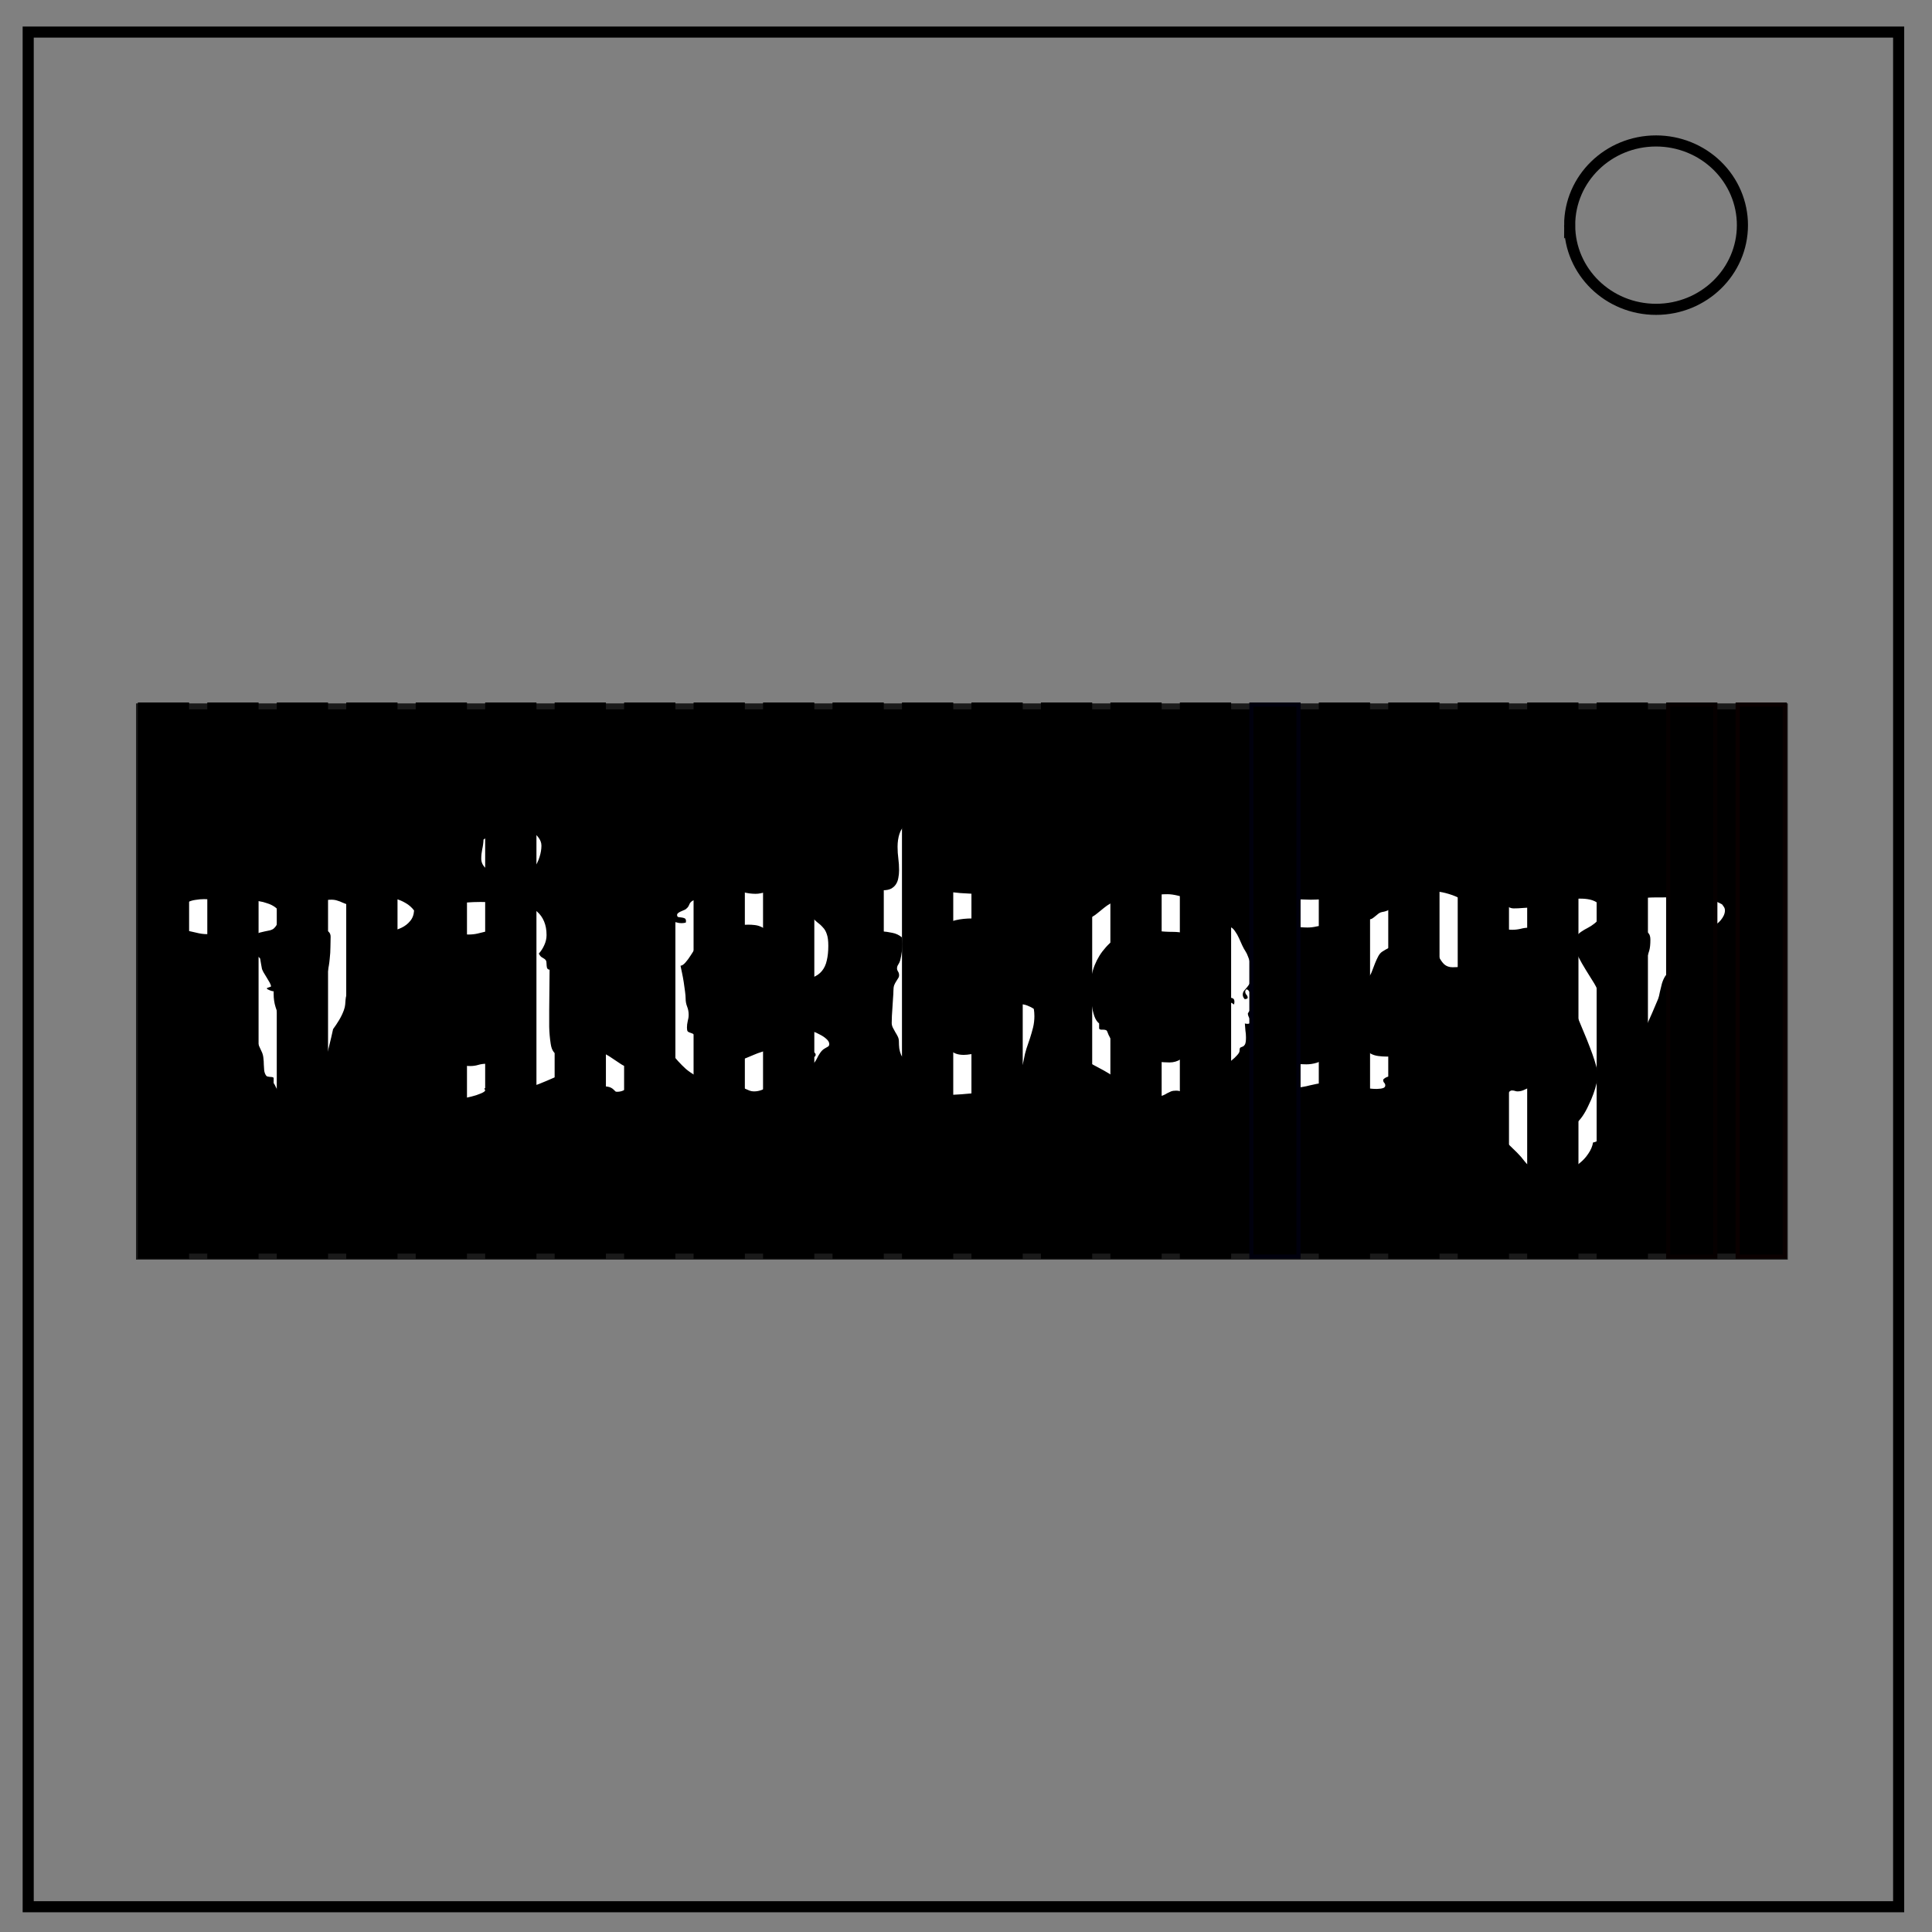 <svg xmlns="http://www.w3.org/2000/svg" viewBox="0 0 348 348" fill="none"><rect x="0" y="0" width="348" height="348" fill="#808080" stroke="none"/><path d="M5.079 5.776h336.913v337.67H5.08z" stroke-width="2" stroke="#000"/><path d="M282.734 40.554c0-8.376 6.966-15.165 15.56-15.165 4.126 0 8.084 1.597 11.001 4.441 2.918 2.844 4.558 6.702 4.558 10.724 0 8.376-6.966 15.165-15.56 15.165-8.593 0-15.559-6.79-15.559-15.165z" stroke-width="2" stroke="#000"/><path d="M25.04 127.24h296.443v99.107H25.039z" fill="#000" stroke="#1a1a1a" stroke-width="1.078"/><g aria-label="victory" style="line-height:1.25;-inkscape-font-specification:'Special Elite'" font-weight="400" font-size="69.81" font-family="Special Elite" letter-spacing="0" word-spacing="0" fill="#fff" stroke-width="3.272"><path d="M74.585 164q-.068 1.159-.716 1.909-.614.75-1.534 1.193-.92.443-2.011.648-1.057.17-1.977.204-1.261.068-1.773.545-.511.478-.852 1.637-.17.545-.477 1.329-.307.784-.716 1.602-.375.784-.784 1.5-.409.716-.818 1.09.034.376.17.75.137.376.137.75 0 .444-.307.92-.375.614-.511 1.092-.137.443-.17.886-.035.409-.069.886-.034.443-.239 1.023-.34.92-.852 1.772-.511.852-1.09 1.636-.307 1.432-.682 2.932-.341 1.5-.852 2.965-.512 1.432-1.193 2.796-.682 1.329-1.637 2.488l-.51-.034h-.205q-.92 0-1.807.273-.886.306-1.773.306-.51 0-.818-.204-.272-.17-.477-.477-.204-.273-.375-.648-.136-.34-.375-.682v-.954q-.17-.137-.375-.137-.204-.034-.409-.034-.204-.034-.375-.068-.17-.068-.272-.273-.205-.34-.273-.818-.034-.511-.068-1.056 0-.546-.068-1.091-.035-.546-.24-1.057-.204-.477-.408-.886-.205-.443-.41-.92-.238-.512-.34-1.091l-.136-1.16q-.069-.579-.17-1.124-.103-.58-.376-1.09-.272-.444-.511-.785l-.477-.682q-.205-.34-.41-.715-.17-.375-.272-.92-.716-3.273-1.773-6.375-1.056-3.136-2.829-5.965-.409.204-.886.307-.443.068-.92.068-.955 0-1.977-.273-.784-.17-1.364-.307-.545-.17-.92-.443-.375-.307-.58-.852-.17-.545-.17-1.5 0-.92.409-1.466.443-.579 1.09-.886.648-.34 1.432-.443.818-.136 1.534-.136 1.193 0 2.284.272 1.125.239 2.25.239t2.215-.102q1.125-.137 2.25-.137.239 0 .92.103.716.102 1.466.375.784.238 1.398.681.647.444.75 1.091 0 .716-.205 1.5-.204.75-.716 1.227-.238.239-.75.375-.477.102-.988.205-.477.102-.852.204t-.41.239q-.136.647-.238 1.397-.068.75-.068 1.432 0 .511.102.784.137.273.273.409.17.136.273.239.136.068.17.238l.136.818.137.75q.034.341.307.818.272.477.579.955.307.477.545.92.239.443.239.682 0 .068-.375.17-.375.102-.375.205 0 .068.17.17.171.068.375.17.24.069.41.137.204.034.272.034v.511q0 1.227.341 2.318t.75 2.148q.443 1.022.852 2.079.41 1.023.511 2.182l.444.034h.17q.75 0 1.159-.443.41-.444.716-.989.34-.545.75-.988.409-.478 1.125-.512.034-.17.034-.477 0-.443-.137-.852-.102-.443-.102-.886 0-.58.17-.853.171-.306.375-.58.205-.306.375-.715.17-.443.17-1.33 0-.272.137-.579.137-.307.341-.613.205-.307.41-.58.238-.307.374-.545.511-.75.75-1.84.273-1.126.375-2.285.136-1.159.136-2.215.034-1.091.034-1.807 0-.784-.647-1.09-.614-.308-1.398-.444-.75-.17-1.397-.34-.614-.205-.614-.75 0-.24.102-.41.103-.204.239-.375.136-.204.239-.375.102-.204.102-.409 0-.238-.137-.409-.102-.204-.102-.443 0-.545.443-.852.443-.34 1.057-.511.614-.17 1.227-.205.648-.068 1.023-.068.613 0 1.09.17.478.137.887.341.443.17.852.341.409.137.818.137.34 0 .477-.24.375-.51.512-.749.136-.273.306-.375.17-.102.478-.102.306-.034 1.022-.068l1.193-.035q.955-.034 1.943.069 1.023.068 1.977.34.989.273 1.84.785.887.51 1.5 1.329zm-7.772-.989q-.477-.068-.75-.443-.273-.409-.716-.511-.068.102-.068.34 0 .376.307.75.34.376.716.376.238 0 .34-.137.103-.17.17-.375zM97.525 152.308q0 .989-.34 2.045-.308 1.023-.921 1.91-.614.851-1.5 1.43-.852.546-1.909.546-.716 0-1.772-.204-1.057-.239-2.045-.648-.955-.443-1.67-1.125-.682-.681-.682-1.602 0-.818.17-1.67.204-.886.239-1.773.34-.17.681-.613.341-.443.648-.886.34-.478.648-.853.34-.375.681-.409l-.17.069q.477-.205.988-.341.546-.137 1.091-.137.716 0 1.705.375 1.022.341 1.943.92.92.58 1.567 1.364.648.784.648 1.602zm16.498 41.484q0 .58-.238 1.09-.205.512-.614.887-.375.409-.886.648-.512.238-1.125.238-.239 0-.307-.068l-.238-.239q-.478-.51-1.16-.613-.681-.068-1.431-.17-.716-.069-1.398-.376-.647-.272-1.056-1.159-.273-.579-.58-.75-.307-.17-.954-.17-1.5 0-2.864.477-1.363.478-2.692 1.091-1.33.58-2.727 1.057-1.364.477-2.83.477-.818 0-1.636-.17-.784-.137-1.534-.478-.17.17-.409.239-.204.068-.477.068-.239 0-.477-.034-.205-.034-.375-.034-.034 0-.375.102-.34.137-.41.17l.205.342q-.204.306-.92.579-.716.307-1.568.511-.818.205-1.602.341-.784.137-1.193.137-1.09 0-1.807-.375-.681-.341-1.363-1.228-.239-.34-.614-.681l-.681-.682q-.307-.375-.546-.784-.204-.409-.204-.852 0-.511.545-.852.545-.341 1.295-.546.75-.238 1.5-.307.75-.102 1.16-.102.817 0 1.635.239.818.204 1.636.204.75 0 1.432-.204.682-.205 1.432-.205.647 0 1.261.103.648.068 1.295.068.818 0 1.568-.273.784-.307 1.466-.784.273-1.67.375-3.34.136-1.67.136-3.375 0-1.67-.272-3.34-.273-1.67-.273-3.307 0-.136.068-.136.068-.034.136-.034.103-.035.17-.069.07-.068.07-.272 0-.716-.205-1.398-.205-.682-.205-1.397 0-.887.239-1.739.238-.852.238-1.738 0-.614-.272-1.227-.273-.614-.716-1.091-.443-.477-1.023-.75-.58-.307-1.227-.307-.716 0-1.432.17-.681.171-1.431.41-.75.204-1.534.375-.75.17-1.602.17-.989 0-1.943-.136-.955-.137-1.943-.307-.477-.068-1.091-.137-.58-.068-1.125-.238-.545-.17-.92-.511-.375-.341-.375-.989 0-1.193.409-1.807.443-.647 1.057-.954.647-.307 1.431-.375t1.5-.136q1.295-.103 2.557-.17 1.295-.103 2.59-.103 1.602 0 3.136.205 1.568.17 3.17.17 1.125 0 2.148.34 1.022.342 1.772 1.058.784.681 1.227 1.738.443 1.057.443 2.454 0 .92-.409 1.807-.375.852-.988 1.534.239.443.477.613.239.137.443.273.205.102.341.307.136.17.136.682 0 .272.069.647.102.341.477.375 0 1.84-.034 3.647-.034 1.773-.034 3.58v3.067q.034 1.534.272 3.068.137.955.546 1.466.409.511 1.466.511 1.533 0 3.033-.307 1.5-.34 3.034-.34.886 0 1.67.443.818.443 1.534.954.75.511 1.432.955.682.443 1.295.443.273 0 .443.204.17.17.239.443.102.239.102.512.034.272.034.477zM149.371 188.065q0 .341-.272.478l-.478.272q-.375.205-.613.477-.239.273-.443.614-.205.307-.375.682-.17.34-.375.647-.477.716-1.33.989-.818.273-1.636.511-.818.239-1.5.682-.647.409-.818 1.432h-.17q-.784 0-1.466.272-.648.273-1.33.58-.647.34-1.329.613-.681.273-1.431.273-.41 0-.784-.136-.341-.137-.716-.307-.341-.17-.716-.307-.34-.136-.75-.136-.545 0-1.057.068-.51.068-1.022.068-.375 0-.886-.102-.512-.068-.955-.273-.443-.204-.75-.511-.307-.341-.307-.818 0-.17.035-.273-.17.17-.375.239-.205.034-.41.034-1.022 0-1.908-.443-.852-.478-1.636-1.125-.75-.682-1.432-1.432-.648-.784-1.295-1.431-.784-.784-1.228-1.807-.409-1.023-.988-1.977-1.227-1.977-1.5-3.988-.273-2.045-.273-4.261 0-.41.035-.92.068-.546.238-.784.136-.17.341-.24.205-.101.375-.17.204-.102.34-.204.137-.102.137-.307 0-.477-.238-.852-.239-.409-.239-.886 0-.341.136-.58.17-.238.341-.511.273-.443.477-1.466.239-1.056.478-2.08.272-1.056.647-1.84.41-.818 1.057-.818.477 0 .886.137.41.136.886.136.41 0 .784-.102l.035-.273q0-.41-.273-.511-.239-.103-.546-.137l-.545-.068q-.239-.068-.239-.375 0-.204.17-.34.205-.171.444-.273.273-.137.545-.24.273-.101.41-.204.34-.272.477-.51.136-.274.238-.512.137-.239.375-.41.239-.17.784-.306.477-.102.955-.102.477-.034.954-.034l.955-.069q.477-.034.954-.17l-.34-.34q.17-.308.476-.478.307-.205.682-.307.41-.102.784-.102.41-.034.716-.034 1.193 0 2.318.307 1.125.306 2.25.306.477 0 .92-.102.477-.136.954-.136.716 0 1.33.375.647.34 1.227.647l.136.034q.307 0 .511-.238.205-.239.41-.239.17 0 .272.17l.205.273q.272.307.716.41.477.068.647.34.239.41.546.58.306.136.613.204.307.068.648.137.34.068.647.306v.955q.682.886 1.262 1.363.613.443 1.056.955.478.477.716 1.227.273.716.273 2.113 0 1.5-.273 2.625-.238 1.125-.886 1.909-.614.75-1.67 1.159-1.057.375-2.625.34l-2.216-.033q-.272-.444-.784-1.228-.51-.818-1.022-1.67-.512-.886-.92-1.636-.376-.784-.376-1.193 0-.511.069-1.023.102-.511.102-1.022-.239-.648-.648-1.057-.375-.409-.886-.614-.511-.238-1.125-.306-.58-.069-1.193-.069-.886 0-1.772.137-.853.136-1.67.443 0-.307-.171-.545-.136-.273-.511-.273-.478 0-1.16.375-.681.34-1.397.852-.682.511-1.261 1.09-.58.546-.852.955-.239.341-.648 1.057-.409.716-.886 1.432-.443.715-.955 1.295-.477.545-.886.58.102.477.273 1.295.17.784.307 1.67.136.886.238 1.704.102.784.102 1.227 0 .784.273 1.466.273.682.273 1.466 0 .58-.17 1.159-.137.58-.137 1.159 0 .511.136.681.17.17.648.307.545.17.75.58.239.409.375.852.17.409.375.716.238.306.818.306h.17l.41-.034q.408.546.477 1.228.102.681.51 1.227.24-.034.308-.205l.136-.34q.068-.171.205-.308.17-.136.58-.136.374 0 .613.205.238.204.443.477.204.238.409.443.238.205.58.205.579 0 1.26-.205.716-.239 1.432-.511.75-.307 1.466-.614t1.295-.477q1.398-.41 2.625-1.193 1.227-.784 1.977-2.08.375-.681.886-1.26.546-.58.852-1.296.341 0 .682-.034.34-.034.716-.034h.307q.238 0 .477.034.238.034.409.102.204.068.204.17 0 .307-.238.512-.205.17-.477.34-.239.137-.443.342-.205.17-.205.511l.375-.034q.409 0 1.09.204.682.205 1.33.58.682.34 1.16.784.51.443.51.92zm-2.454 1.91q0-.205-.17-.342-.137-.17-.341-.17-.239 0-.41.307-.17.306-.17.477 0 .204.239.204.238-.034.307-.034.17 0 .34-.068.205-.102.205-.375zM186.321 182.986q0 1.091-.238 2.08-.239.954-.546 1.909-.306.92-.647 1.908-.307.955-.477 1.977-.307 1.705-1.228 2.83-.92 1.125-2.215 1.772-1.295.682-2.898.989-1.568.34-3.238.511-1.67.17-3.306.239-1.602.068-2.966.238-.511-.375-.852-.818-.34-.443-.648-.852-.306-.375-.681-.648-.375-.238-.989-.238-.204 0-.34-.546-.103-.58-.205-1.26-.103-.717-.239-1.262-.102-.58-.307-.58-.784 0-1.26-.34-.444-.341-.717-.853-.238-.545-.34-1.193-.069-.647-.069-1.26 0-.478-.204-.887-.205-.41-.443-.784-.239-.41-.444-.818-.204-.41-.204-.852 0-.512.034-1.262.068-.784.102-1.602.068-.818.103-1.602.068-.784.068-1.295 0-.614.136-1.023.17-.409.375-.716.205-.306.34-.545.171-.239.171-.545 0-.41-.204-.682-.17-.273-.17-.545 0-.375.238-.716.239-.375.34-.75.376-1.5.376-2.966 0-.307-.034-.58 0-.306-.034-.579-.784-.647-1.739-.818-.954-.204-1.909-.272-.954-.103-1.84-.24-.887-.135-1.5-.715-.511-.477-.92-1.057-.41-.613-1.091-.818-.478-.17-.818-.443-.307-.307-.307-.852 0-.818.477-1.227.511-.443 1.193-.682.682-.273 1.398-.443.75-.205 1.26-.58.512-.374 1.228-.374.307 0 .58.034h.613q.852 0 1.398-.273.58-.307.886-.784.34-.511.443-1.159.136-.648.136-1.398 0-1.09-.136-2.113t-.136-2.113q0-1.262.34-2.318.341-1.057 1.296-1.943.204-.17.443-.443.239-.273.511-.512.273-.272.546-.443.306-.17.613-.17.205 0 .341.102.17.068.34.205.75.75.955 1.124.239.341.239.819 0 .272-.034.613v.818q0 1.091.273 2.148.272 1.056.272 1.806 0 .648-.272 1.262-.239.579-.239 1.227 0 .477.204.886.24.375.512.75.307.375.545.784.239.375.239.886.34.239 1.534.443 1.193.17 2.658.307 1.466.102 2.966.17 1.5.069 2.488.069.887 0 1.364.136.477.136.784.307.34.136.613.307.273.17.716.204.546.068.92.307.41.204.41.852 0 .818-.444 1.295-.409.478-1.056.716-.614.239-1.33.307-.715.034-1.329.034-.989 0-1.977-.068-.989-.068-1.977-.068-1.636 0-2.966.306-1.329.307-2.318 1.023-.954.716-1.5 1.909-.51 1.159-.51 2.931 0 1.739.204 3.409.238 1.67.238 3.409 0 1.636.035 2.624.068.989.409 1.67.443.99.715 2.25.273 1.262.682 2.386.443 1.125 1.193 1.91.784.75 2.284.75.511 0 1.364-.137.852-.136 1.704-.41.852-.306 1.466-.749.613-.477.613-1.159 0-.58-.34-1.159-.342-.614-.342-1.295 0-.477.205-.818.239-.375.58-.648.374-.307.75-.511.408-.239.783-.41.614-.783 1.466-1.295.886-.545 1.875-.545.682 0 1.295.239.648.238 1.193.613.102.614.102 1.261zM225.76 180.157q0 .477-.17.92-.137.41-.341.716-.17.307-.341.512-.137.204-.137.238 0 .341.205.716.239.375.239.818 0 .205-.17.273-.137.068-.308.068-.306 0-.51-.068.033.647.101 1.261.103.614.103 1.261 0 .989-.205 1.296-.17.272-.375.34-.204.069-.409.17-.17.07-.17.614 0 .307-.444.784-.409.478-1.022.955-.58.477-1.227.818-.614.34-.989.34-.102 0-.238-.067 0 .272.034.58.034.306.034.579 0 .443-.273.613-.273.136-.613.273-.512.238-1.057.716-.546.443-1.125.92-.58.477-1.193.818-.58.375-1.227.375-.546 0-1.023-.273-.443-.272-1.056-.272-.546 0-.92.136-.376.17-.717.34-.306.205-.647.342-.341.17-.784.17-.887 0-1.773-.477-.886-.443-1.704-.716-.477-.17-1.023-.273-.545-.068-1.056-.17-.512-.102-.989-.34-.443-.205-.784-.614-.716-.887-1.67-1.466-.955-.58-1.943-1.09-.989-.512-1.909-1.058-.92-.58-1.602-1.5-.511-.715-1.16-1.533-.647-.853-1.226-1.773-.546-.92-.92-1.875-.375-.954-.375-1.874 0-.682.136-1.33l.273-1.295q.17-.682.306-1.33.137-.647.137-1.329v-.375q0-.136-.103-.307-.102-.17-.238-.306-.102-.17-.239-.273-.102-.136-.136-.136-.068 0-.068.034.034-.307.17-.92.17-.648.375-1.296.205-.682.41-1.227.204-.58.374-.75.205-.17.375-.34.205-.205.205-.512 0-.307-.035-.58-.034-.306-.034-.613 0-.41.103-.477.102-.103.272-.103.17 0 .341-.034.17-.068.341-.375.307-.613.58-1.125.306-.545.647-.988.341-.443.784-.818.443-.375 1.09-.716.546-.307 1.058-.75l1.09-.886q.546-.443 1.091-.75.58-.307 1.227-.307.92 0 1.773-.307.886-.34 1.772-.511 1.398-.205 2.761-.375 1.398-.205 2.83-.205.784 0 1.908.273 1.125.239 2.284.648 1.193.409 2.216.92 1.057.511 1.67 1.023v.102q0 .477-.17.989-.17.477-.17.954v.136q0 .069.067.069.58 0 1.091-.137.546-.17 1.125-.17.068.58.511.784.444.204.887.375.409.204.75.75.375.51.681 1.193.307.647.58 1.295.307.648.58 1.057.272.409.477.988.238.546.374 1.16.17.613.24 1.226.067.58.067 1.091 0 .682-.272 1.159-.239.443-.546.818-.307.34-.58.682-.238.307-.238.716 0 .238.102.443.103.204.273.375.068-.034.273-.068.238-.035.238-.205v-.034q0-.273-.238-.511-.205-.239-.205-.58 0-.068.068-.204.069-.17.17-.17.205 0 .41.272.204.238.375.545.204.273.307.477.102.205.102.137l-.034-.034q.034.17.034.306.034.103.034.24zm-3.409.273q0-.546-.409-.648-.409-.136-.92-.17-.511-.034-1.023-.103-.477-.068-.647-.51v-.342q0-.75-.205-1.738-.17-1.023-.443-2.045-.273-1.057-.58-2.046-.306-1.022-.579-1.806-.273-.784-.443-1.261l-.17-.478q-.273.069-.444.069-.58 0-1.022-.239-.41-.239-.955-.511-.511-.273-1.295-.512-.75-.238-2.011-.238-1.398 0-2.761-.17-1.364-.205-2.761-.205-1.91 0-3.58.886-1.67.852-2.93 2.284-1.262 1.398-1.978 3.17-.716 1.773-.716 3.58 0 .75.034 1.772.035.988.17 2.01.137.99.444 1.876.307.852.852 1.295v.954q.137.137.341.17h.443q.239 0 .41.069.17.034.272.273.443 1.26 1.159 1.943.716.647 1.534 1.124.818.444 1.636.92.818.444 1.5 1.33.272-.034.58-.034.306-.034.579-.034 1.09 0 2.113.17 1.057.137 2.114.137 1.124 0 2.01-.58.921-.58 1.569-1.465.409-.58.75-.989.34-.409.681-.75.375-.375.784-.682.443-.34 1.023-.75.204-.136.477-.34.307-.205.58-.444.306-.272.51-.51.205-.274.205-.512 0-.307-.102-.614-.068-.306-.068-.613 0-.341.102-.818.102-.478.307-.92.239-.444.545-.717.341-.306.818-.306.375 0 .75.17t.682.41q.068-.342.068-.512zM268.096 170.204q0 .682-.273 1.159t-.613.92q-.307.41-.648.852-.307.443-.41 1.057-.306-.136-.647-.17-.307-.035-.647-.035-.818 0-1.637.137-.784.102-1.568.102-.92 0-1.533-.545-.58-.58-.955-1.398-.34-.818-.477-1.738-.136-.955-.136-1.705 0-.954.306-1.943-.272-.102-.477-.102-.443 0-.648.273-.17.272-.51.272-.308 0-.546-.204-.239-.239-.58-.239-.511 0-1.295.341-.75.307-1.466.818-.716.512-1.261 1.125-.511.58-.511 1.125-.716.068-1.364.41-.613.306-1.193.68-.443.274-.75.853-.306.58-.58 1.261-.238.648-.51 1.33-.24.681-.58 1.124-.58.75-1.023 1.534-.409.75-.409 1.705 0 1.193.375 2.42.375 1.227.375 2.488 0 .818-.136 1.636-.102.818-.102 1.602 0 .955.34 1.534.341.58.92.92.58.307 1.33.41.75.102 1.534.102.852 0 1.636-.034.818-.068 1.5-.068.239.272.273.511.034.239-.034.511-.034.239-.137.512-.068.238-.068.58 0 .135.068.34.512 0 .887-.239.375-.238.545-.75.239.069.41.205.204.136.204.409 0 .205-.103.41-.102.17-.238.34-.137.17-.239.375-.102.17-.102.409 0 .136.034.307.034.136.102.238-.17.273-.477.375-.307.103-.613.103-.546 0-.92-.17-.342-.171-.648-.376-.273-.204-.512-.375-.238-.17-.58-.17-.136 0-.408.068-.273.068-.546.17-.272.103-.477.273-.204.136-.204.273 0 .272.17.477.205.205.205.477 0 .239-.17.375-.171.137-.41.17-.239.069-.511.069-.239.034-.41.034-1.329 0-2.658-.307-1.295-.273-2.625-.273-.613 0-1.227.273-.613.273-1.295.273-.375 0-.58-.17-.17-.137-.306-.341-.137-.205-.307-.375-.17-.137-.512-.137-.647 0-1.295.137-.613.136-1.261.272-.614.17-1.261.273-.614.136-1.261.136-.341 0-.819-.102-.477-.068-.92-.273-.443-.204-.75-.511-.307-.307-.307-.75 0-.273.307-.716.341-.443.75-.852.41-.443.818-.75.41-.307.614-.307.545 0 1.056.035.546.034 1.125.034.92 0 1.841-.273.954-.307 1.704-.852.784-.546 1.262-1.364.477-.818.477-1.84 0-.444-.068-.853-.069-.443-.069-.886 0-.886.205-1.772.204-.887.204-1.773 0-1.193-.272-2.42-.239-1.261-.239-2.522 0-1.125.034-2.216.068-1.125.068-2.25 0-.511-.034-1.5-.034-.988-.238-1.977-.17-.988-.58-1.738-.375-.75-1.056-.75-.75 0-1.5.17t-1.534.17q-.58 0-1.364-.067-.784-.103-1.5-.341-.715-.273-1.227-.75-.51-.477-.51-1.261 0-.853.238-1.364.238-.545.613-.818.41-.273.92-.375.546-.102 1.16-.102.545 0 1.124.034.58.034 1.125.034 1.091 0 2.148-.102 1.09-.137 2.181-.137.75 0 1.5.069.75.068 1.466.306.648.205.954.784.307.546.546 1.125.272.58.613 1.057.341.443 1.091.443.34 0 .614-.17.306-.205.58-.443.272-.24.544-.444.273-.204.648-.272.75-.103 1.364-.477.647-.375 1.26-.75.614-.375 1.228-.682.648-.307 1.397-.307.444 0 1.091-.102.682-.102 1.33-.273.681-.204 1.26-.477.614-.273.955-.614.92.069 2.148.443 1.261.375 2.386 1.023 1.159.614 2.011 1.466.852.852.989 1.909.102.647.374 1.227l.546 1.159q.307.545.545 1.159.239.58.239 1.227zM310.704 164q0 .409-.204.886-.205.443-.545.852-.307.375-.716.682-.41.307-.784.443-.614.205-1.534.273-.886.068-1.739.239-.818.17-1.431.613-.58.41-.58 1.33 0 .545-.068.715-.068.137-.34.137h-.205q-.103-.034-.239-.034l-.307.17q-.477 1.159-.58 2.42-.067 1.261-.408 2.454-.648.035-1.057.614-.375.58-.613 1.363-.205.75-.375 1.534-.137.784-.307 1.228-1.057 2.556-2.182 5.01-1.09 2.455-2.352 4.909-.102.204-.238.682-.137.443-.307.92-.17.443-.41.784-.204.34-.51.34-.41-.17-.785-.408-.374-.273-.784-.307-.136.034-.136.17 0 .375.341.614.375.239.784.477.443.239.784.477.375.239.375.58 0 .307-.239.648-.204.34-.477.715-.273.41-.511.853-.239.443-.273.988-.068.682-.409 1.227-.307.546-.716 1.057-.375.545-.716 1.125-.306.613-.409 1.363-.068.58-.272 1.16-.17.613-.477 1.124-.307.511-.75.886-.444.375-1.057.477-.17 1.023-.852 2.012-.648.988-1.602 1.738-.955.784-2.046 1.227-1.09.477-2.147.477-.852 0-1.67-.238-.784-.239-1.534-.614-.512-.238-.818-.272-.307-.035-.546-.069-.204-.034-.477-.204-.239-.17-.648-.682-.613-.818-1.329-1.534-.682-.682-1.398-1.363-.374-.341-.545-.818-.17-.478-.307-.955-.136-.477-.375-.92-.204-.443-.715-.716-.17-.17-.17-.614 0-.306.238-1.26.238-.955.613-1.978.375-.988.818-1.806.478-.784.887-.784.272 0 .51.068.24.102.512.102.682 0 1.33-.34.647-.342 1.363-.342.443 0 .648.239.238.238.34.545.103.307.171.546.102.238.34.238.171-.034.308-.102.34-.136.545-.136.443 0 .818.204.375.239.682.58.307.34.545.715.273.41.478.75.102.17.306.341l.41.41q.204.204.34.374.137.205.137.41 0 .374-.205.681-.17.307-.17.614 0 .34.272.477.307.136.58.136.647 0 1.261-.545.648-.512 1.227-1.364.58-.852 1.057-1.909.511-1.022.886-2.079.375-1.022.58-1.943.204-.886.204-1.431 0-.58-.273-1.603-.272-1.022-.715-2.25-.444-1.226-.989-2.59-.545-1.363-1.09-2.625-.512-1.26-.955-2.317-.443-1.091-.716-1.773-.545-1.295-.989-2.659-.409-1.363-.954-2.659-.307-.715-.886-1.636-.546-.954-1.125-1.943-.545-1.022-.989-1.977-.409-.988-.409-1.738-.272 0-.613-.102l-.614-.273q-.307-.17-.613-.273-.273-.136-.512-.136-.715 0-1.465.204-.75.17-1.5.17-.41 0-.955-.067-.545-.103-1.056-.273-.478-.205-.852-.545-.341-.341-.341-.853 0-.375.102-.852t.273-.886q.204-.443.477-.716.273-.307.613-.307.512 0 .989.341.477.307 1.022.307.784 0 1.534-.068.784-.068 1.568-.068.682 0 1.33-.375.682-.375 1.261-.682.648-.341 1.84-.41 1.228-.101 2.455-.101.443 0 1.398-.035.954-.068 1.908.069.989.136 1.705.613.75.443.75 1.432 0 .852-.375 1.432-.341.545-.887.954-.51.409-1.159.75-.613.307-1.158.682-.512.34-.887.818-.34.477-.34 1.193 0 1.125.647 2.42.648 1.261 1.432 2.522.784 1.227 1.465 2.352.682 1.125.784 1.943.035.443.239 1.262.205.818.545 1.636.375.784.853 1.397.51.58 1.09.58.41 0 .716-.341.307-.341.546-.818.238-.477.375-.955l.272-.818q.307-.954.546-1.909.272-.954.852-1.772.477-.614.75-1.261.272-.682.58-1.398.34-.852.68-1.33.376-.477.649-.954.272-.477.443-1.159.204-.681.204-1.977 0-.784-.34-1.159-.342-.375-.853-.58-.477-.204-1.057-.34-.579-.136-1.09-.41-.478-.306-.818-.885-.341-.58-.341-1.636 0-.887.545-1.398.546-.545 1.33-.784.818-.273 1.772-.34.954-.07 1.773-.07h1.193q1.5 0 2.931-.204 1.466-.204 2.932-.204.443 0 1.295.238.852.239 1.704.546.852.307 1.432.613.613.273.58.375 0-.034.204.273.238.307.238.716zm-28.121 39.848l-.512-.035h-.204q-.58 0-.92.273-.341.307-.341.92l.034.273q.307-.068.648-.136.34-.034.613-.137.307-.102.477-.306.205-.205.205-.58v-.136z"/></g><path d="M25.203 126.912h8.485v99.434h-8.485zM37.715 126.912H46.2v99.434h-8.485zM50.228 126.912h8.485v99.434h-8.485zM62.74 126.912h8.486v99.434H62.74zM75.254 126.912h8.485v99.434h-8.485zM87.766 126.912h8.485v99.434h-8.485zM100.28 126.912h8.484v99.434h-8.485zM112.792 126.912h8.485v99.434h-8.485zM125.305 126.912h8.485v99.434h-8.485zM137.818 126.912h8.485v99.434h-8.485zM150.33 126.912h8.485v99.434h-8.485zM162.843 126.912h8.485v99.434h-8.485zM175.356 126.912h8.485v99.434h-8.485zM187.869 126.912h8.485v99.434h-8.485zM200.381 126.912h8.485v99.434h-8.485zM212.894 126.912h8.485v99.434h-8.485z" fill="#000" stroke="#000" stroke-width=".751"/><path d="M225.407 126.912h8.485v99.434h-8.485z" fill="#000" stroke="#00000d" stroke-width=".751"/><path d="M237.92 126.912h8.485v99.434h-8.485zM250.433 126.912h8.485v99.434h-8.485zM262.945 126.912h8.485v99.434h-8.485zM275.458 126.912h8.485v99.434h-8.485zM287.97 126.912h8.486v99.434h-8.485z" fill="#000" stroke="#000" stroke-width=".751"/><path d="M300.484 126.912h8.485v99.434h-8.485z" fill="#000" stroke="#060000" stroke-width=".751"/><path d="M312.996 126.912h8.485v99.434h-8.485z" fill="#000" stroke="#0a0000" stroke-width=".751"/></svg>
